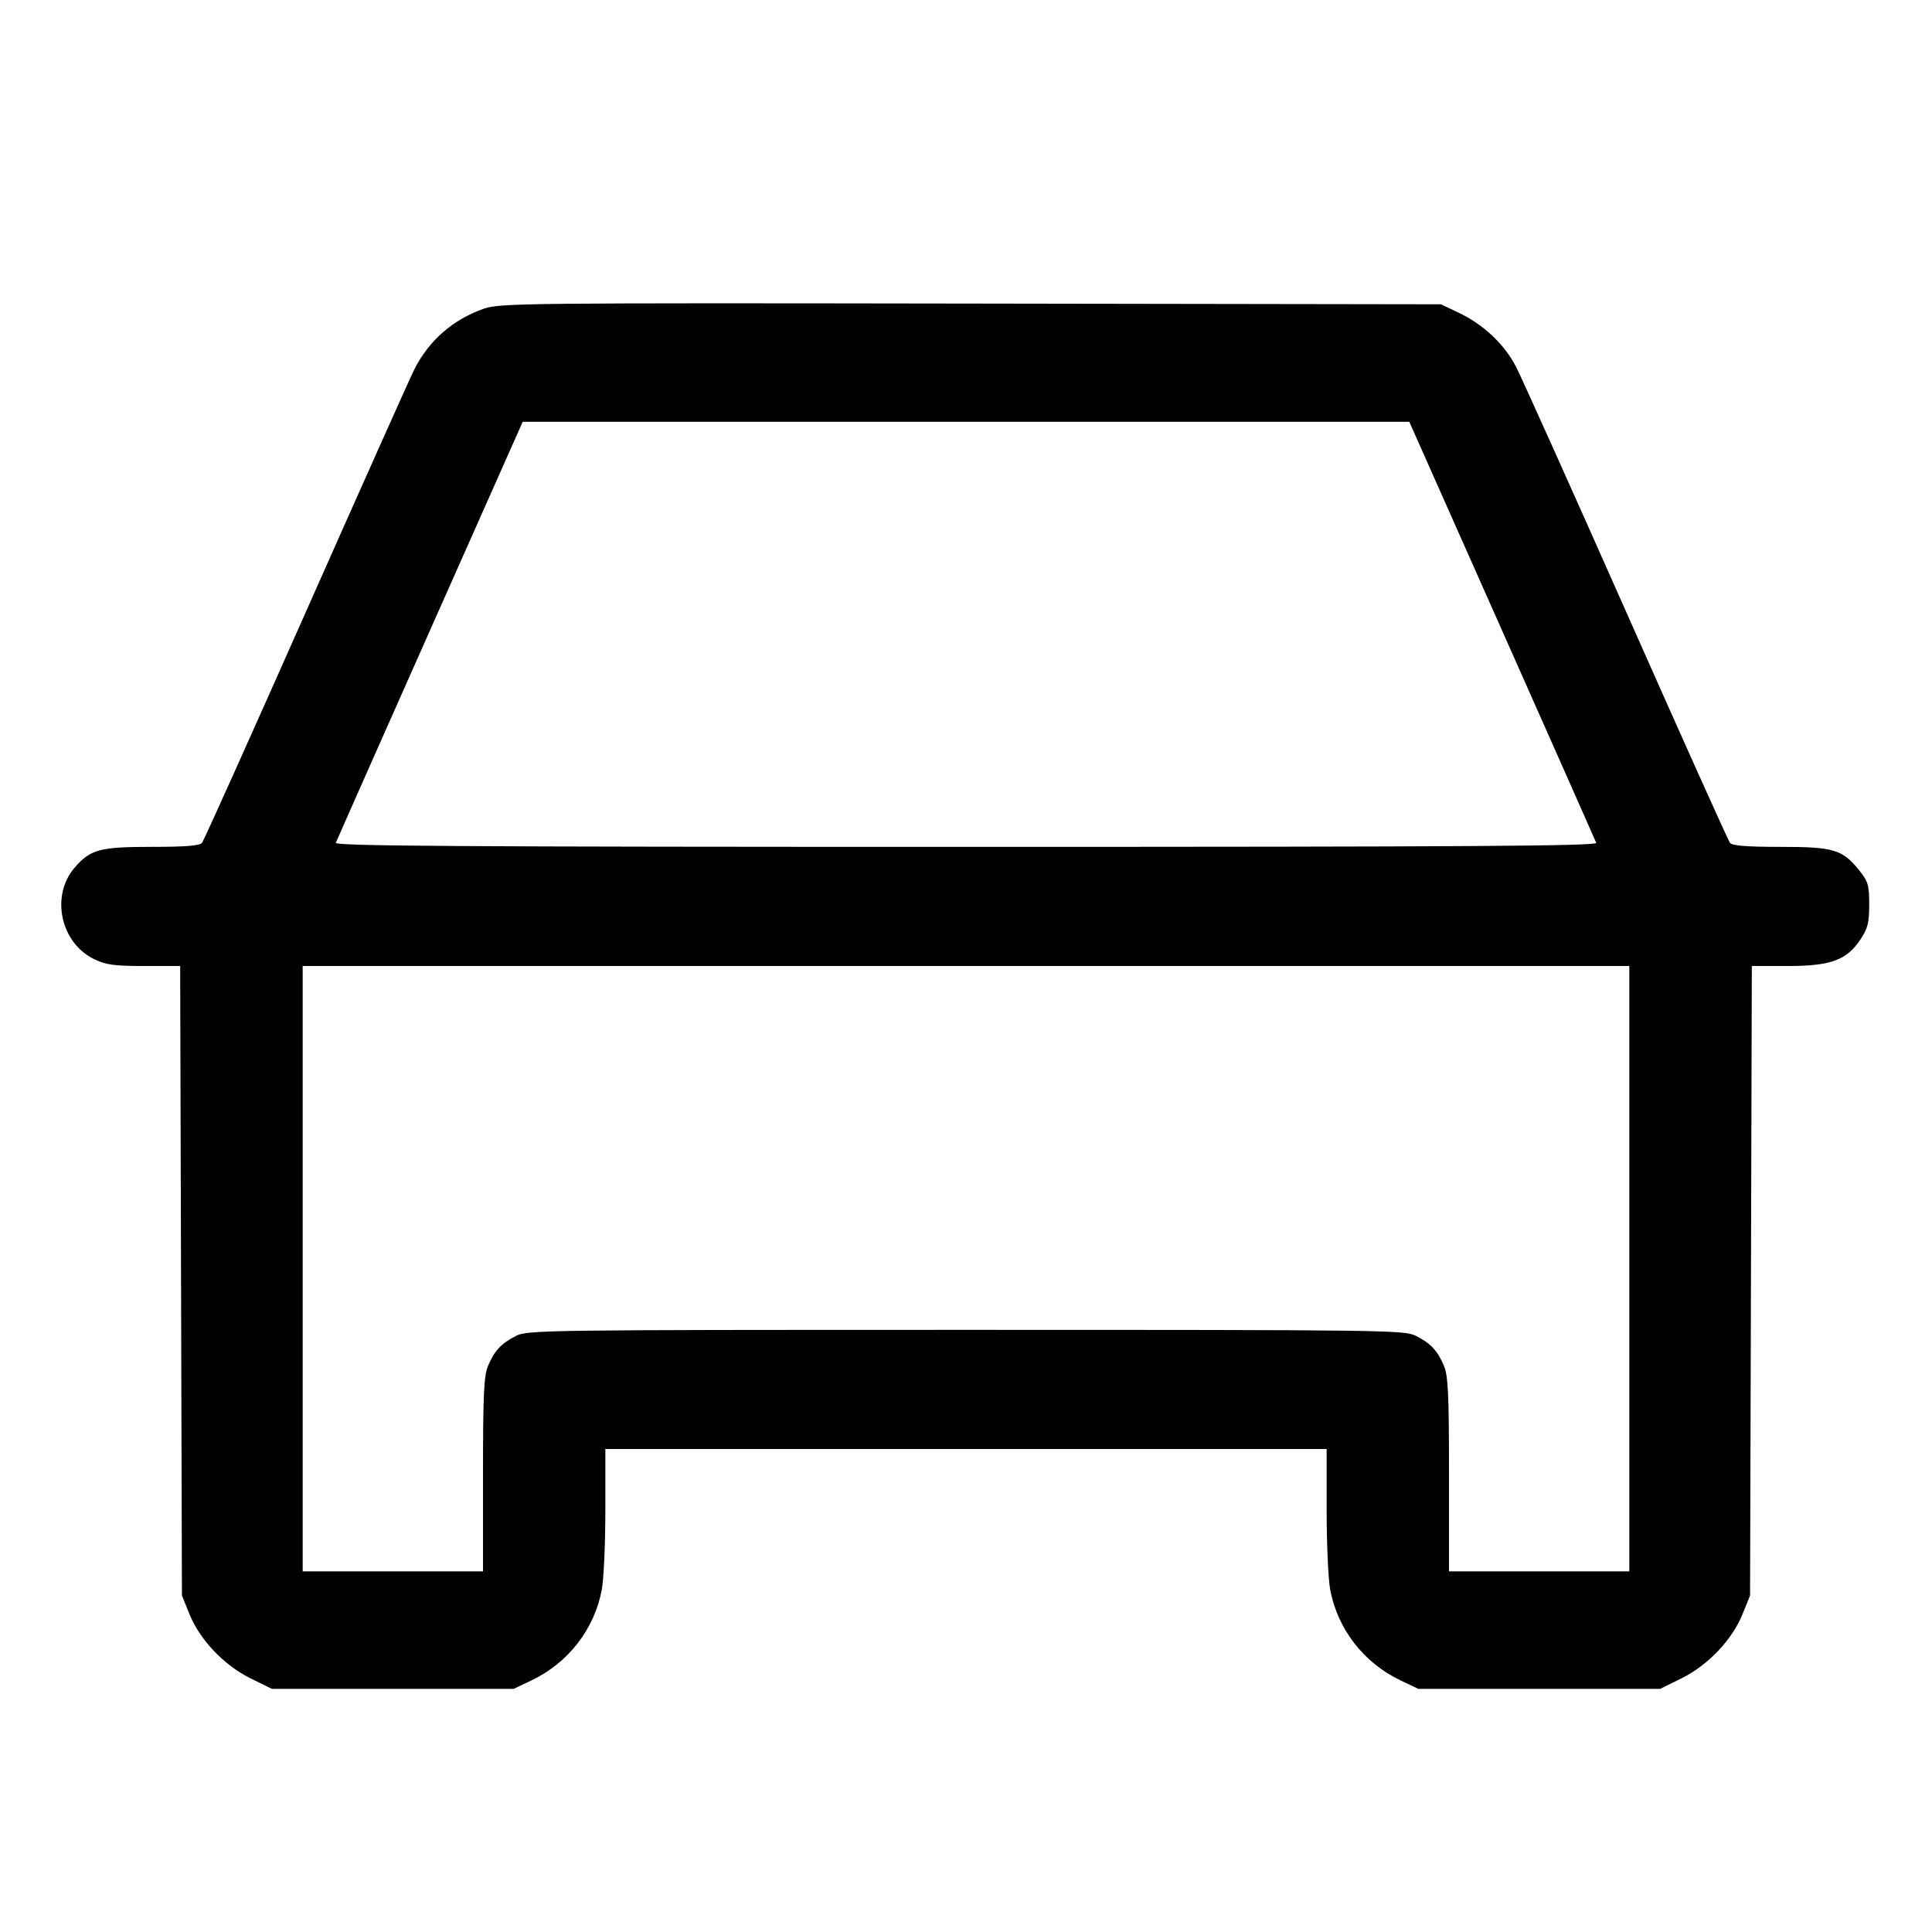<svg fill="currentColor" viewBox="0 0 256 256" xmlns="http://www.w3.org/2000/svg"><path d="M64.128 40.898 C 60.034 42.318,56.806 45.140,54.885 48.976 C 54.331 50.082,47.874 64.523,40.536 81.067 C 33.198 97.611,27.004 111.387,26.771 111.680 C 26.468 112.062,24.609 112.213,20.201 112.213 C 13.238 112.213,12.026 112.532,9.934 114.914 C 6.667 118.636,7.979 124.916,12.480 127.095 C 14.043 127.851,15.131 128.000,19.111 128.000 L 23.873 128.000 23.990 169.707 L 24.107 211.413 25.097 213.865 C 26.479 217.288,29.683 220.659,33.198 222.390 L 36.036 223.787 52.045 223.787 L 68.053 223.787 70.400 222.672 C 75.308 220.341,78.787 215.845,79.750 210.588 C 80.005 209.196,80.213 204.444,80.213 200.028 L 80.213 192.000 128.000 192.000 L 175.787 192.000 175.787 200.028 C 175.787 204.444,175.995 209.196,176.250 210.588 C 177.213 215.845,180.692 220.341,185.600 222.672 L 187.947 223.787 203.955 223.787 L 219.964 223.787 222.802 222.390 C 226.317 220.659,229.521 217.288,230.903 213.865 L 231.893 211.413 232.010 169.707 L 232.127 128.000 236.889 128.000 C 242.599 128.000,244.703 127.228,246.535 124.459 C 247.492 123.012,247.680 122.259,247.680 119.857 C 247.680 117.292,247.540 116.811,246.370 115.346 C 244.140 112.557,242.996 112.215,235.892 112.214 C 231.410 112.214,229.532 112.063,229.229 111.680 C 228.996 111.387,222.805 97.611,215.471 81.067 C 208.137 64.523,201.550 49.869,200.833 48.503 C 199.288 45.561,196.522 42.972,193.280 41.434 L 190.933 40.320 128.640 40.224 C 69.570 40.134,66.232 40.168,64.128 40.898 M199.021 83.520 C 205.775 98.715,211.394 111.387,211.509 111.680 C 211.676 112.106,194.801 112.213,128.000 112.213 C 61.199 112.213,44.324 112.106,44.491 111.680 C 44.606 111.387,50.225 98.715,56.979 83.520 L 69.259 55.893 128.000 55.893 L 186.741 55.893 199.021 83.520 M215.893 168.107 L 215.893 208.213 203.947 208.213 L 192.000 208.213 192.000 195.400 C 192.000 184.834,191.885 182.310,191.344 181.015 C 190.497 178.988,189.599 178.019,187.644 177.021 C 186.113 176.240,184.131 176.213,128.000 176.213 C 71.869 176.213,69.887 176.240,68.356 177.021 C 66.401 178.019,65.503 178.988,64.656 181.015 C 64.115 182.310,64.000 184.834,64.000 195.400 L 64.000 208.213 52.053 208.213 L 40.107 208.213 40.107 168.107 L 40.107 128.000 128.000 128.000 L 215.893 128.000 215.893 168.107 " stroke="none" fill-rule="evenodd"></path></svg>